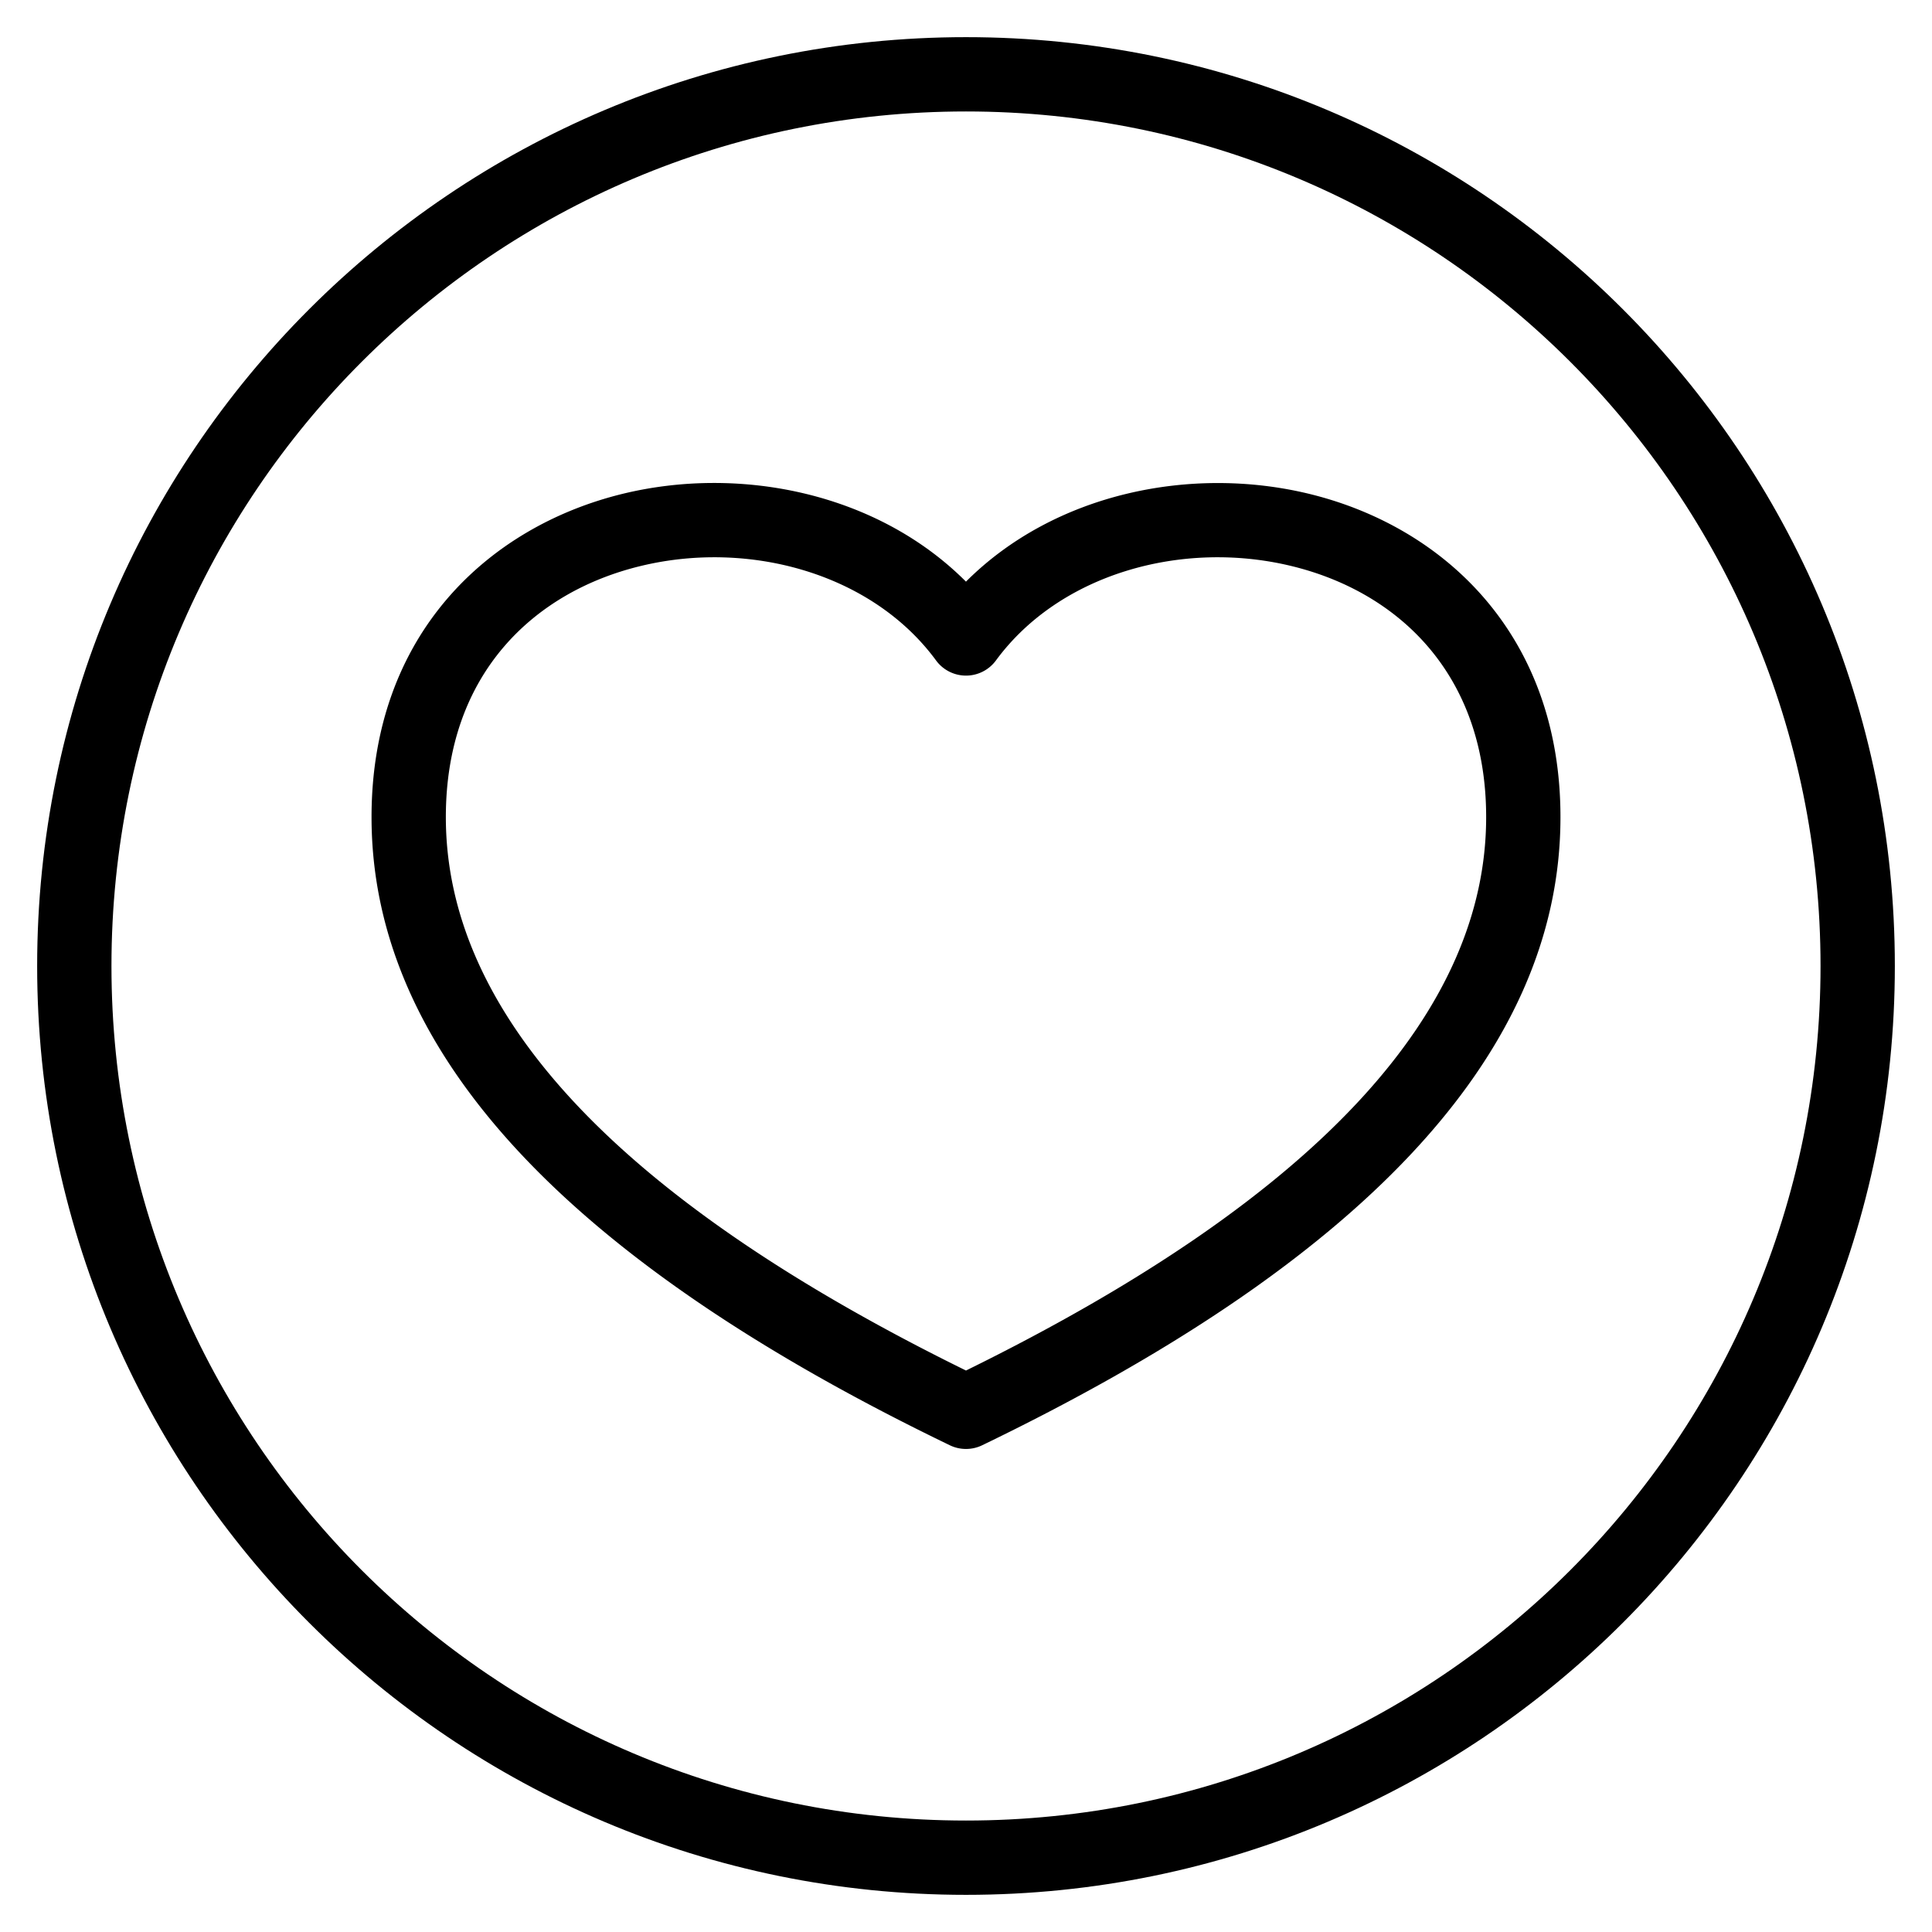 <svg xmlns="http://www.w3.org/2000/svg" width="1em" height="1em" viewBox="0 0 26 26"><g fill="currentColor" fill-rule="evenodd" clip-rule="evenodd"><path d="M8.618 7.618C7.185 7.966 6 9.07 6 10.996c0 2.564 2.169 5.073 7 7.448c4.831-2.375 7-4.884 7-7.448c0-1.925-1.185-3.03-2.618-3.378c-1.471-.358-3.122.103-3.979 1.27a.5.5 0 0 1-.806 0c-.857-1.167-2.508-1.628-3.979-1.27m4.382.21C11.81 6.635 9.968 6.26 8.382 6.645C6.565 7.088 5 8.546 5 10.996c0 3.24 2.766 6.032 7.783 8.454a.5.5 0 0 0 .434 0C18.234 17.028 21 14.237 21 10.996c0-2.45-1.565-3.908-3.382-4.35c-1.586-.385-3.427-.01-4.618 1.181"/><path d="M13 24.5c6.351 0 11.5-5.149 11.5-11.5S19.351 1.5 13 1.5S1.5 6.649 1.5 13S6.649 24.5 13 24.5m0 1c6.904 0 12.5-5.596 12.5-12.5S19.904.5 13 .5S.5 6.096.5 13S6.096 25.5 13 25.5"/></g></svg>